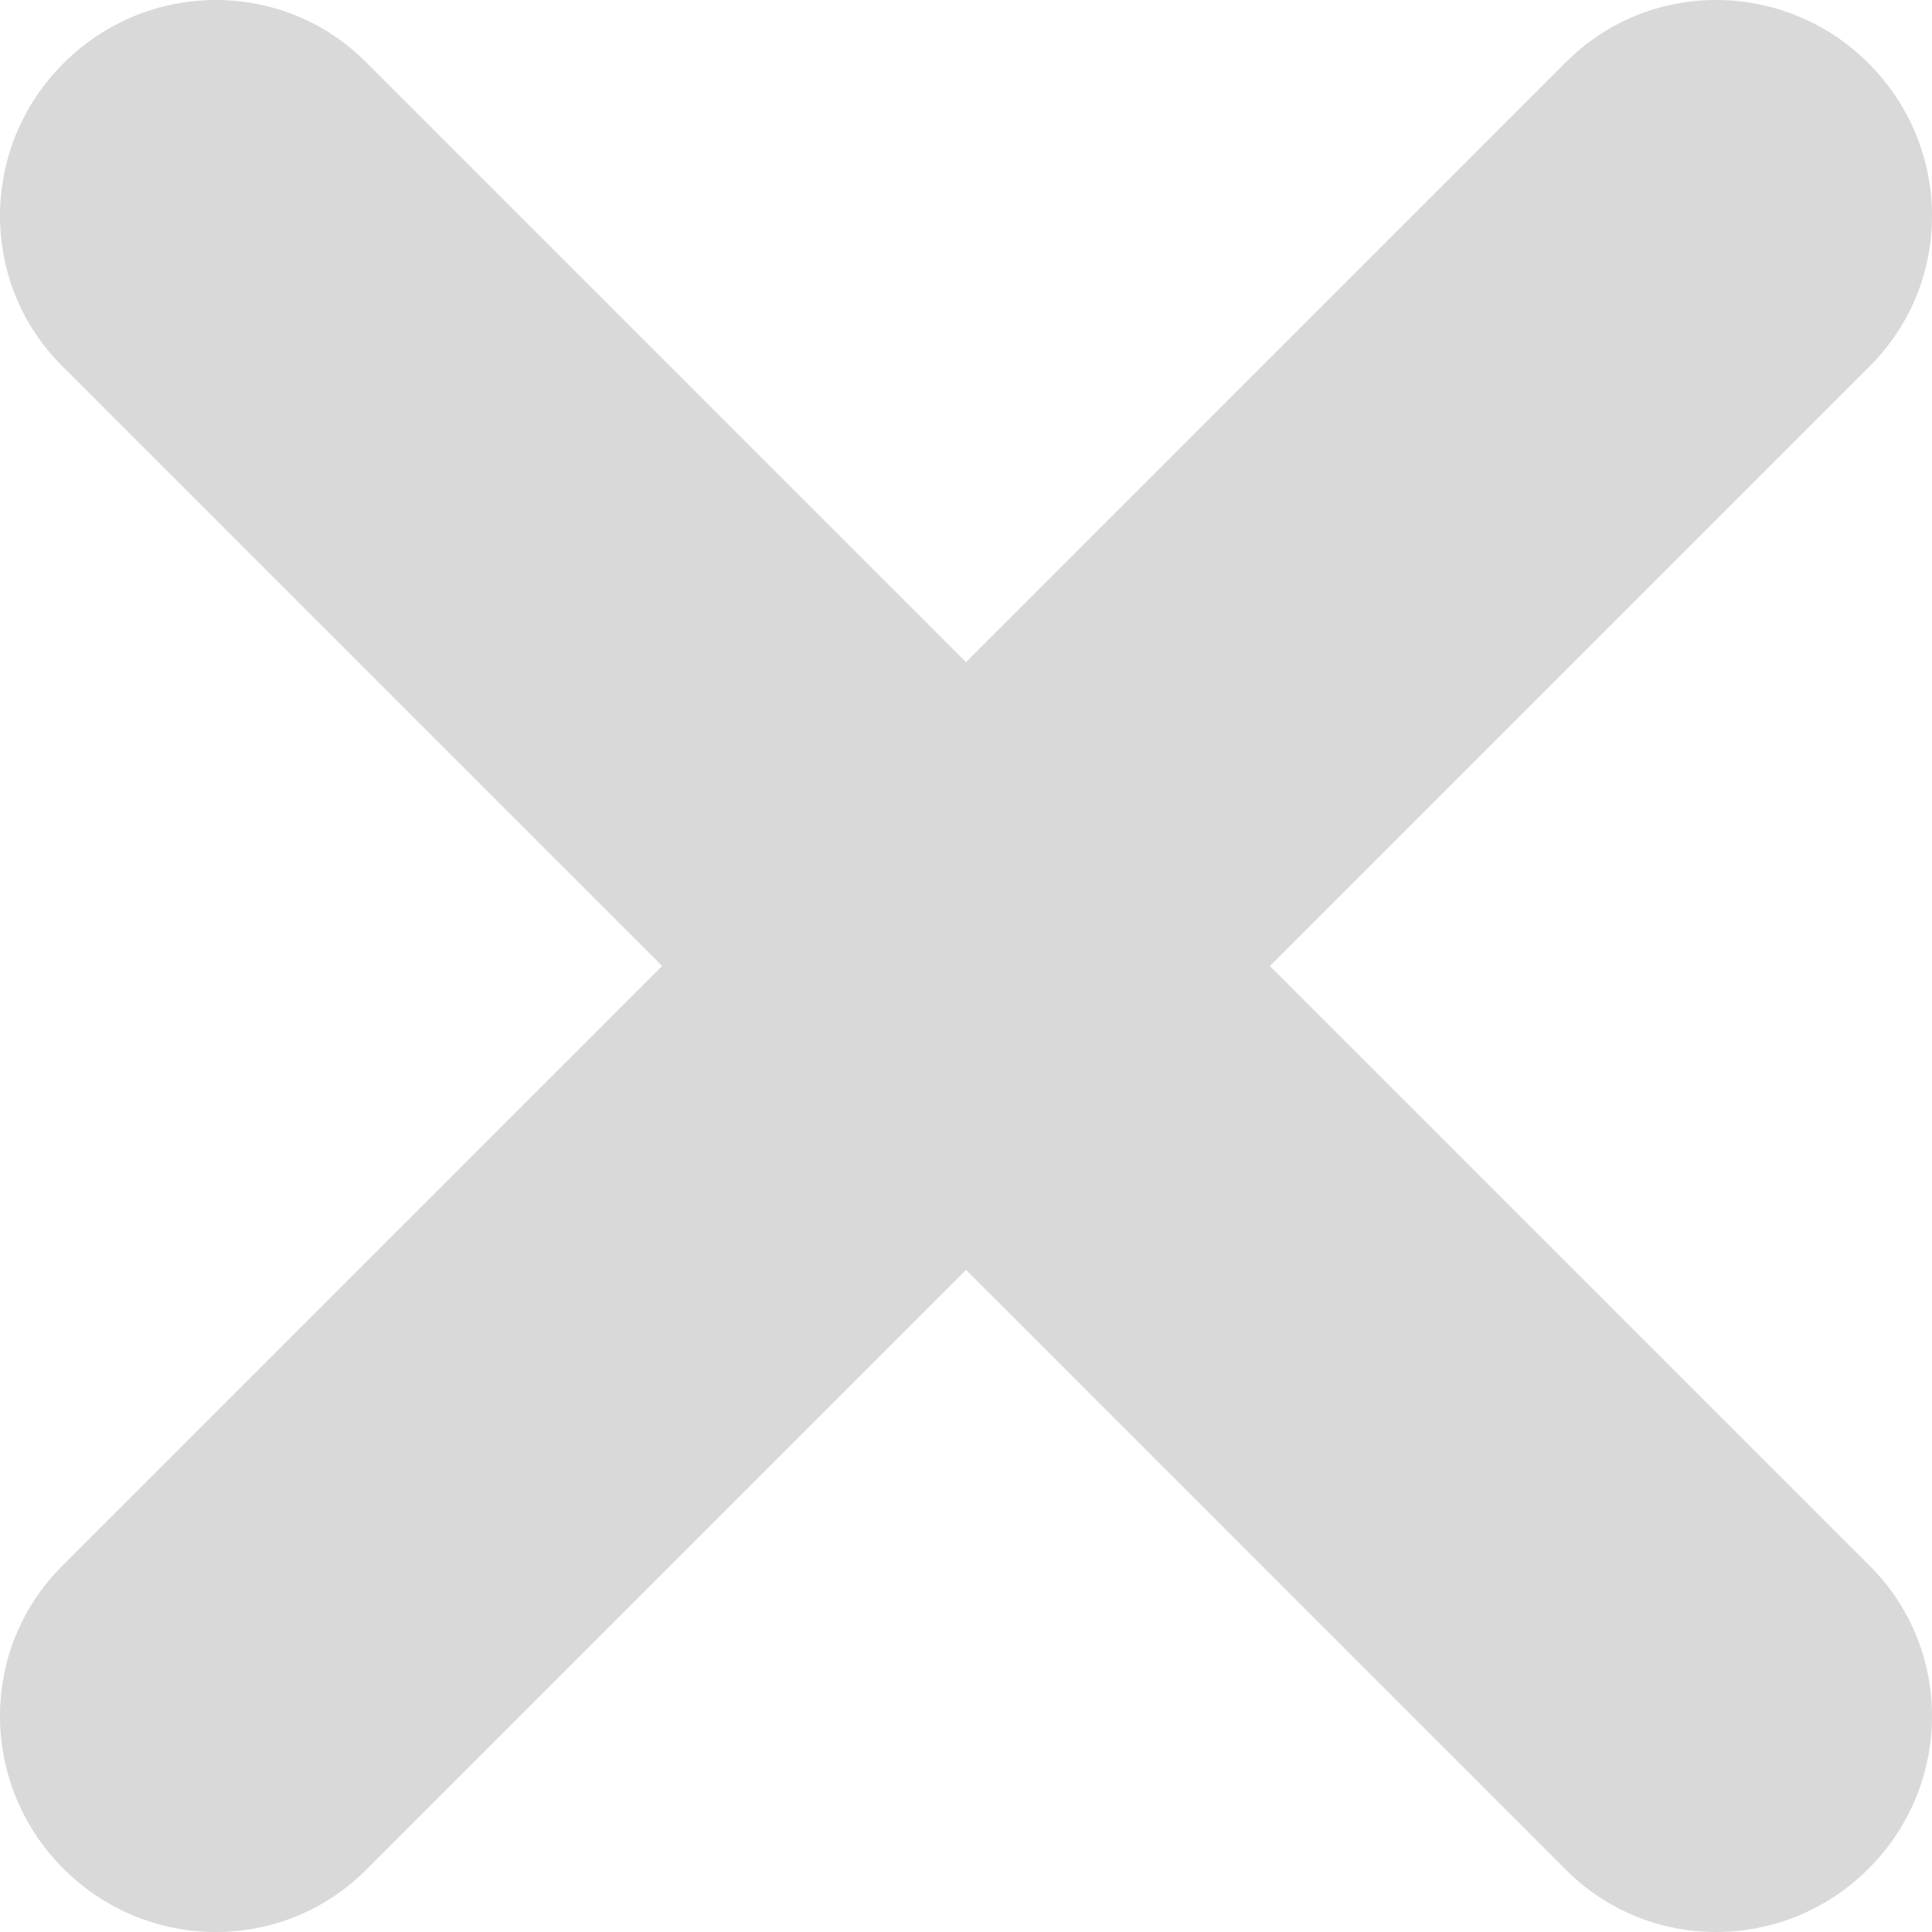 <svg width="36" height="36" viewBox="0 0 36 36" fill="none" xmlns="http://www.w3.org/2000/svg">
<path d="M1.181 1.181C2.744 -0.383 5.267 -0.395 6.815 1.153L34.847 29.185C36.395 30.733 36.383 33.256 34.819 34.819C33.256 36.383 30.733 36.395 29.185 34.847L1.153 6.815C-0.395 5.267 -0.383 2.744 1.181 1.181Z" fill="#D9D9D9"/>
<path d="M1.181 34.819C-0.383 33.256 -0.395 30.733 1.153 29.185L29.185 1.153C30.733 -0.395 33.256 -0.383 34.819 1.181C36.383 2.744 36.395 5.267 34.847 6.815L6.815 34.847C5.267 36.395 2.744 36.383 1.181 34.819Z" fill="#D9D9D9"/>
</svg>
